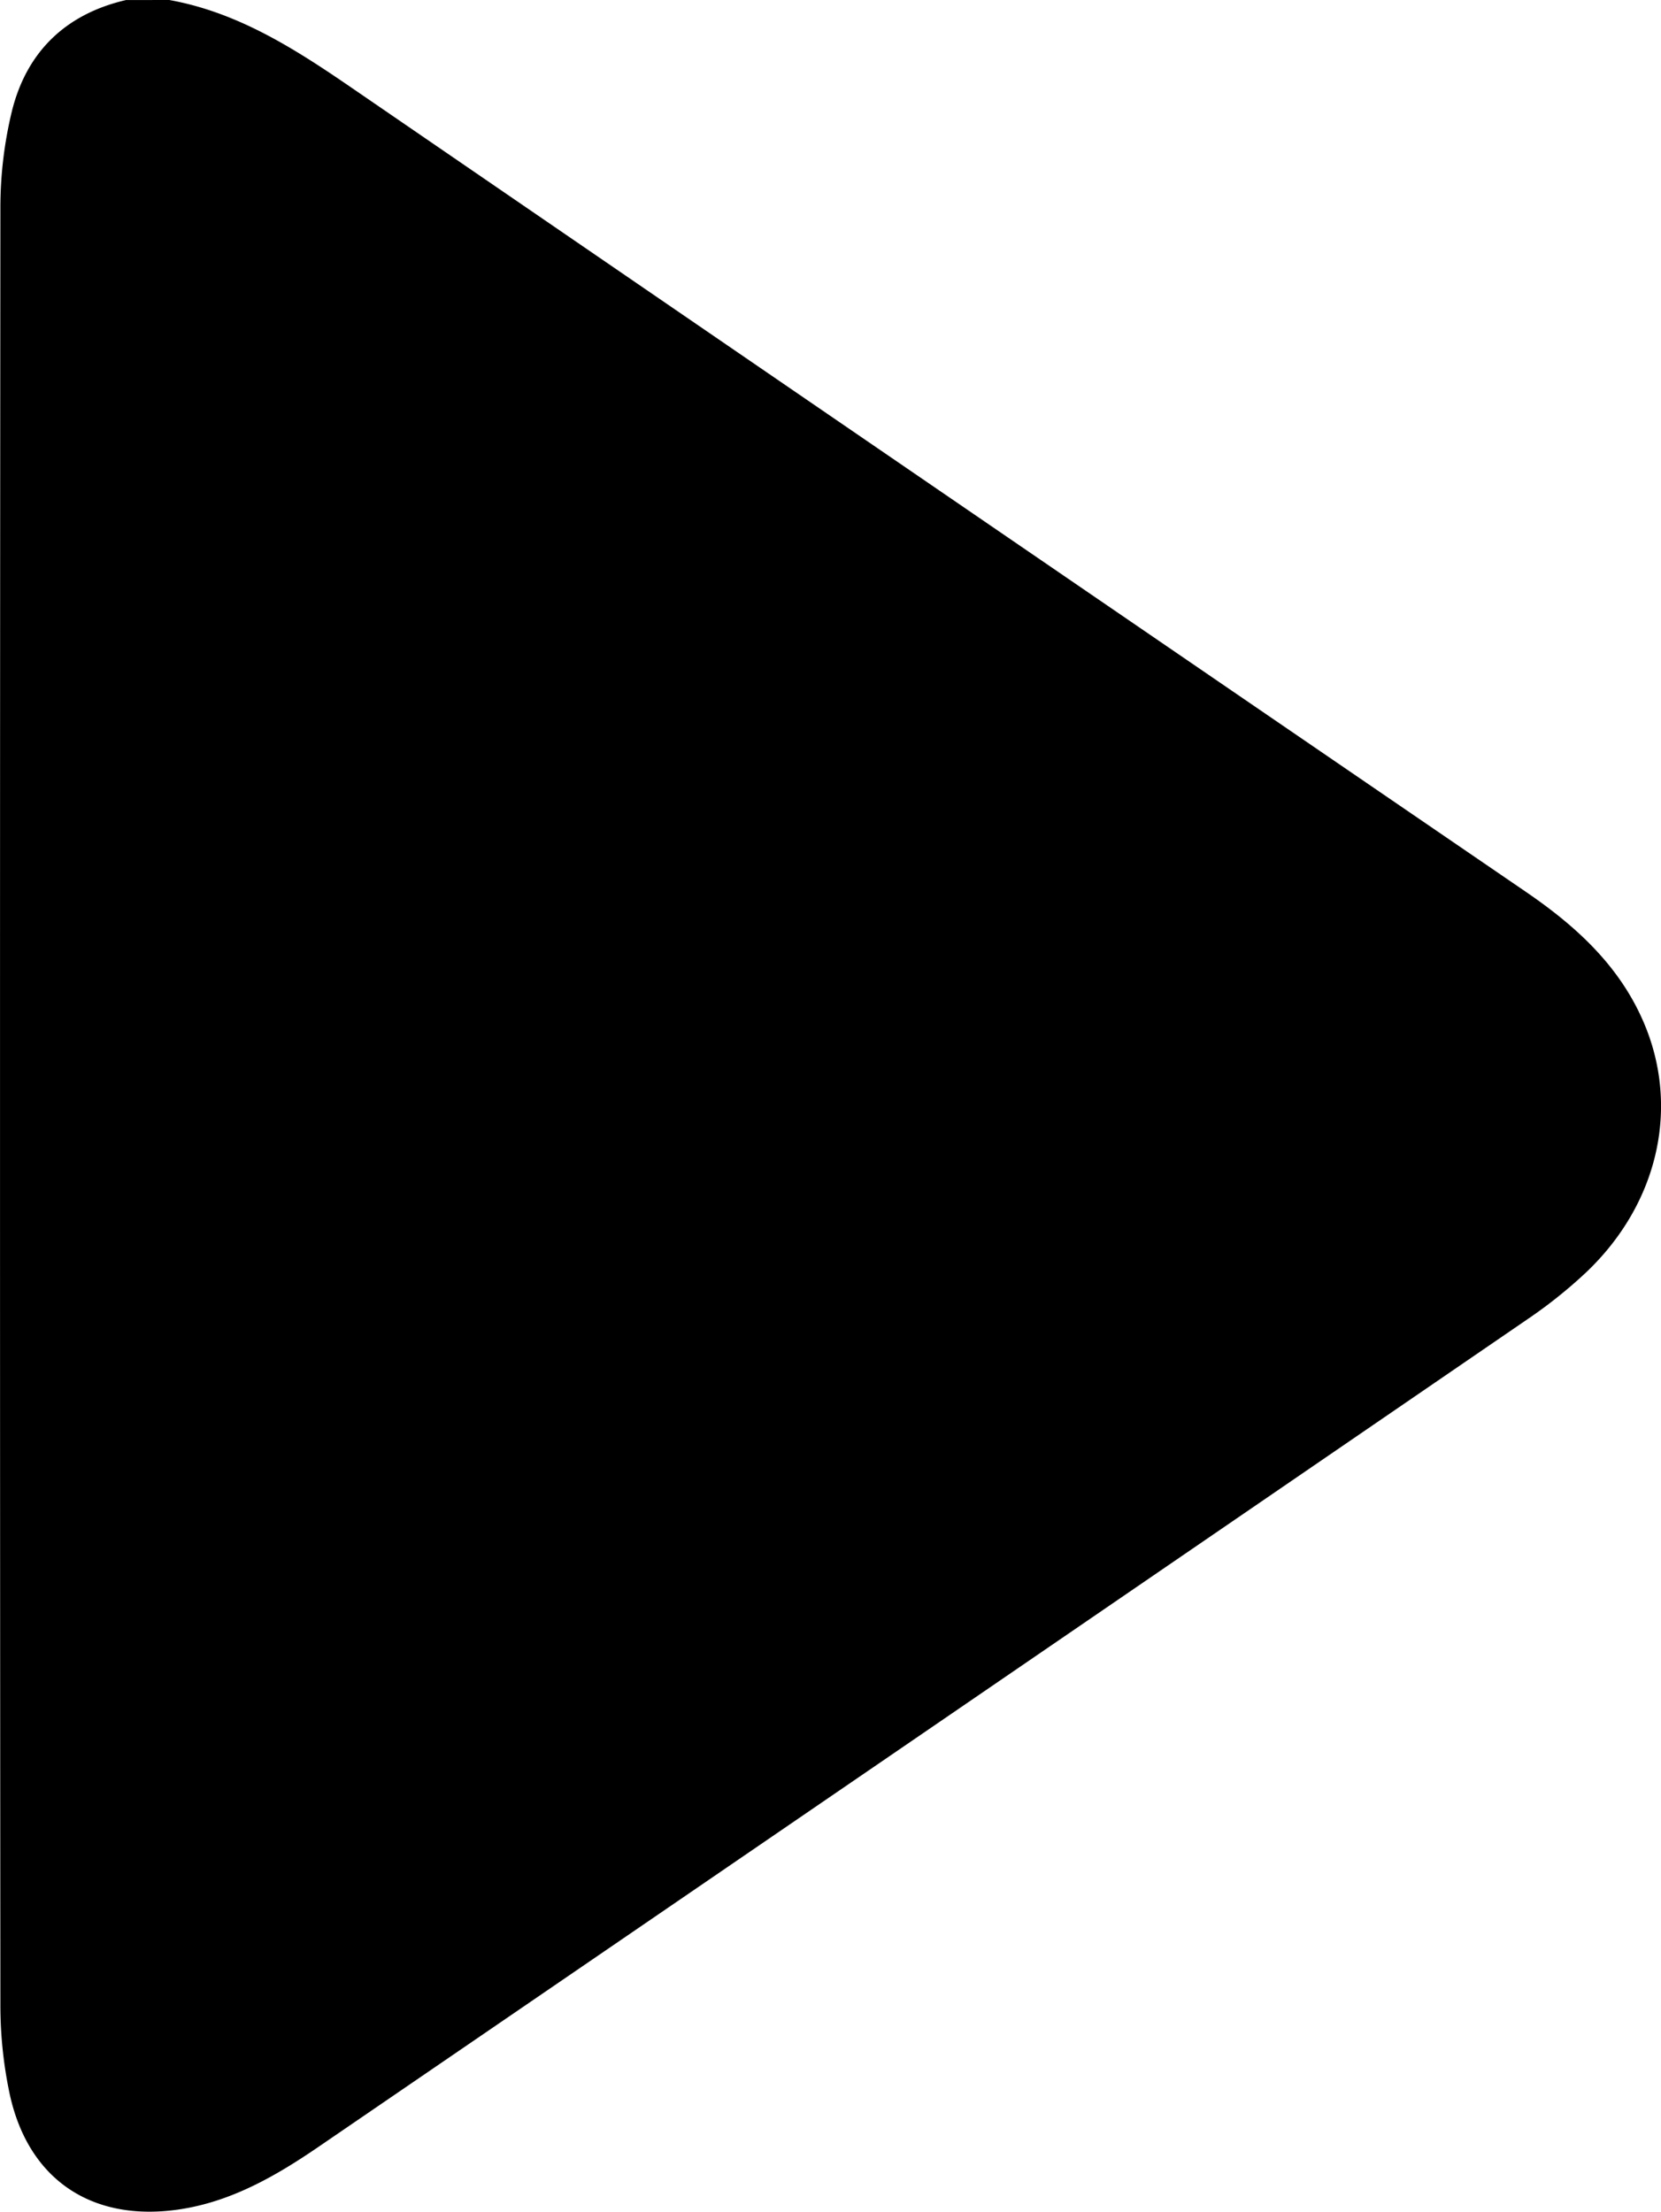 <svg id="Camada_1" class='arrow' data-name="Camada 1" xmlns="http://www.w3.org/2000/svg" viewBox="0 0 296.18 394.34"><path d="M620.15,352c12.32,2.22,22.51,8.79,32.6,15.71q104.64,71.76,209.38,143.36c8.83,6.05,16.53,13.05,20.87,23.09,6.57,15.17,2.7,32.42-10.18,44.67a85,85,0,0,1-10.51,8.4Q754.64,661,646.88,734.69c-7.77,5.32-15.87,10-25.43,11.31-15.28,2.08-26.45-5.49-29.75-20.58a76.15,76.15,0,0,1-1.67-16q-.13-160.1,0-320.18a73,73,0,0,1,2.07-17.49c2.64-10.53,9.58-17.25,20.32-19.74Z" transform="translate(-589.96 -352)"/></svg>